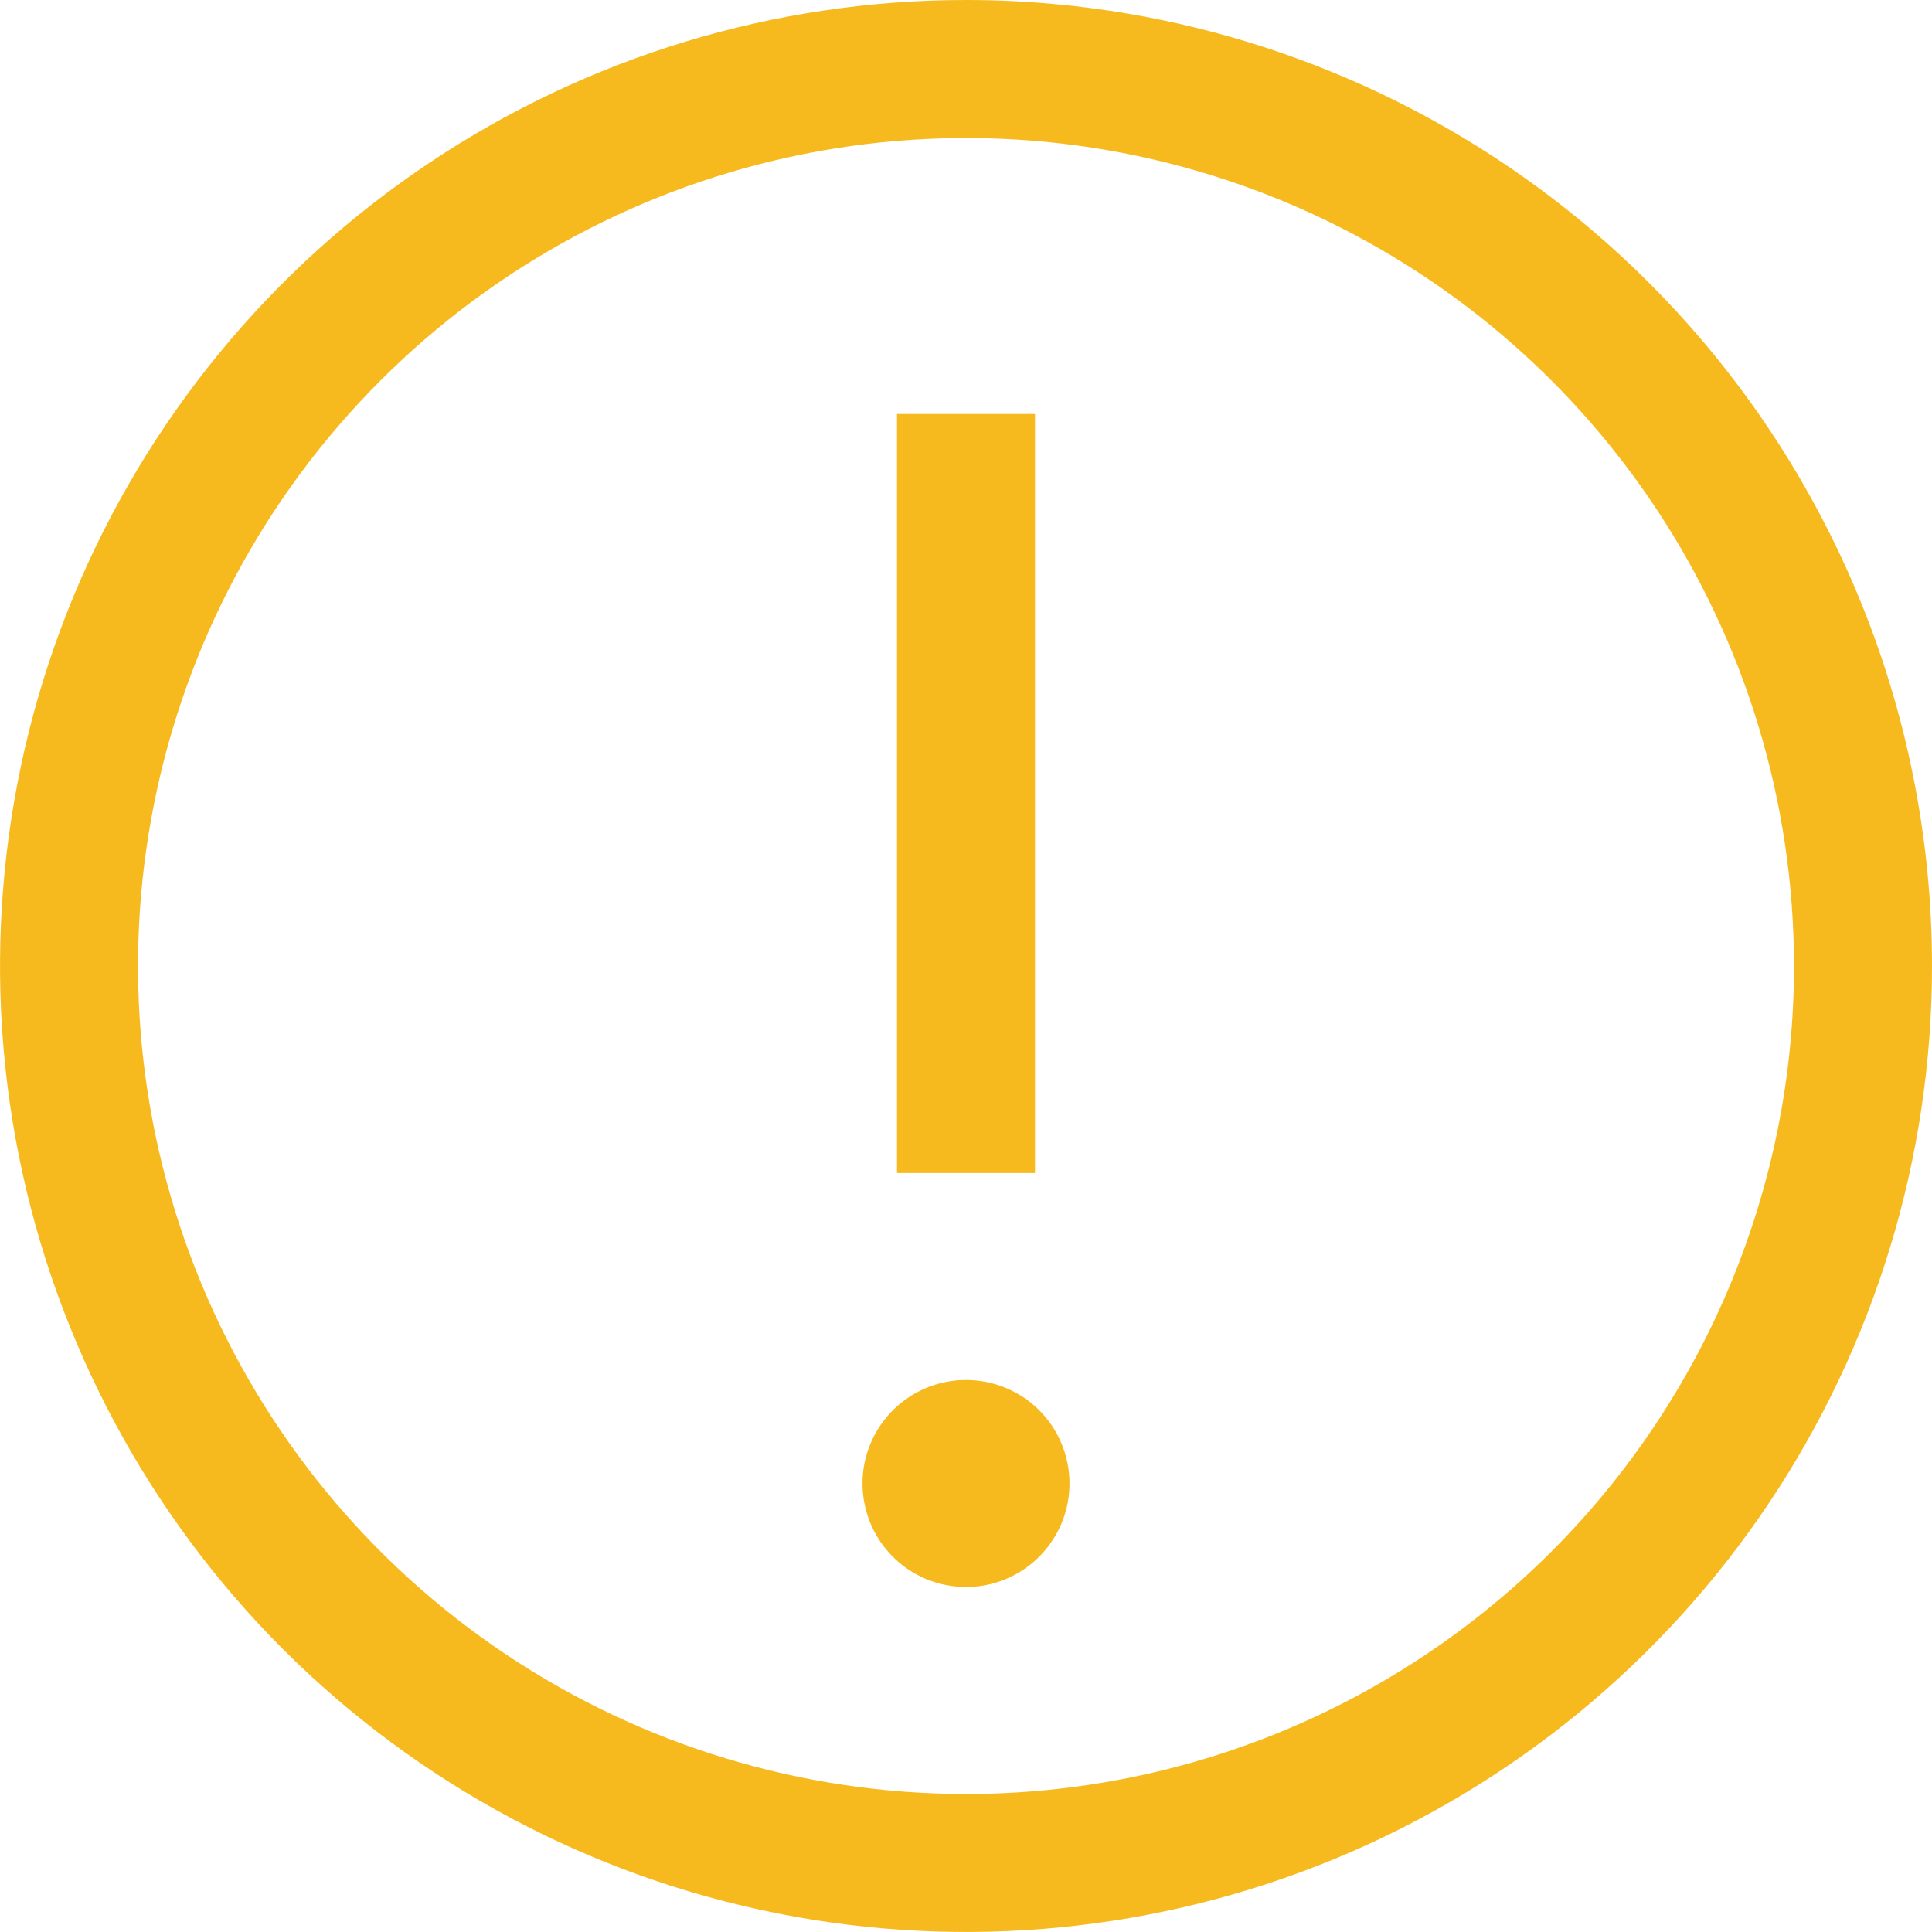 <svg width="21" height="21" viewBox="0 0 21 21" fill="none" xmlns="http://www.w3.org/2000/svg">
<path d="M10.5 15C10.277 15 10.06 15.066 9.875 15.19C9.69 15.313 9.546 15.489 9.461 15.694C9.375 15.9 9.353 16.126 9.397 16.345C9.44 16.563 9.547 16.763 9.705 16.921C9.862 17.078 10.062 17.185 10.28 17.228C10.499 17.272 10.725 17.25 10.931 17.164C11.136 17.079 11.312 16.935 11.435 16.75C11.559 16.565 11.625 16.348 11.625 16.125C11.625 15.827 11.507 15.54 11.296 15.329C11.085 15.118 10.798 15 10.5 15Z" fill="#F7BA1E"/>
<path d="M11.25 4.5H9.75V12.75H11.25V4.5Z" fill="#F7BA1E"/>
<path d="M10.5 0C8.423 0 6.393 0.616 4.667 1.77C2.94 2.923 1.594 4.563 0.799 6.482C0.005 8.4 -0.203 10.512 0.202 12.548C0.607 14.585 1.607 16.456 3.075 17.925C4.544 19.393 6.415 20.393 8.452 20.798C10.488 21.203 12.6 20.995 14.518 20.201C16.437 19.406 18.077 18.06 19.23 16.334C20.384 14.607 21 12.577 21 10.5C21 7.715 19.894 5.045 17.925 3.075C15.956 1.106 13.285 0 10.5 0V0ZM10.5 19.5C8.72 19.5 6.98 18.972 5.5 17.983C4.02 16.994 2.866 15.589 2.185 13.944C1.504 12.3 1.326 10.49 1.673 8.744C2.02 6.998 2.877 5.395 4.136 4.136C5.395 2.877 6.998 2.02 8.744 1.673C10.49 1.326 12.3 1.504 13.944 2.185C15.589 2.866 16.994 4.02 17.983 5.5C18.972 6.98 19.5 8.72 19.5 10.5C19.5 12.887 18.552 15.176 16.864 16.864C15.176 18.552 12.887 19.5 10.5 19.5Z" fill="#F7BA1E"/>
</svg>
